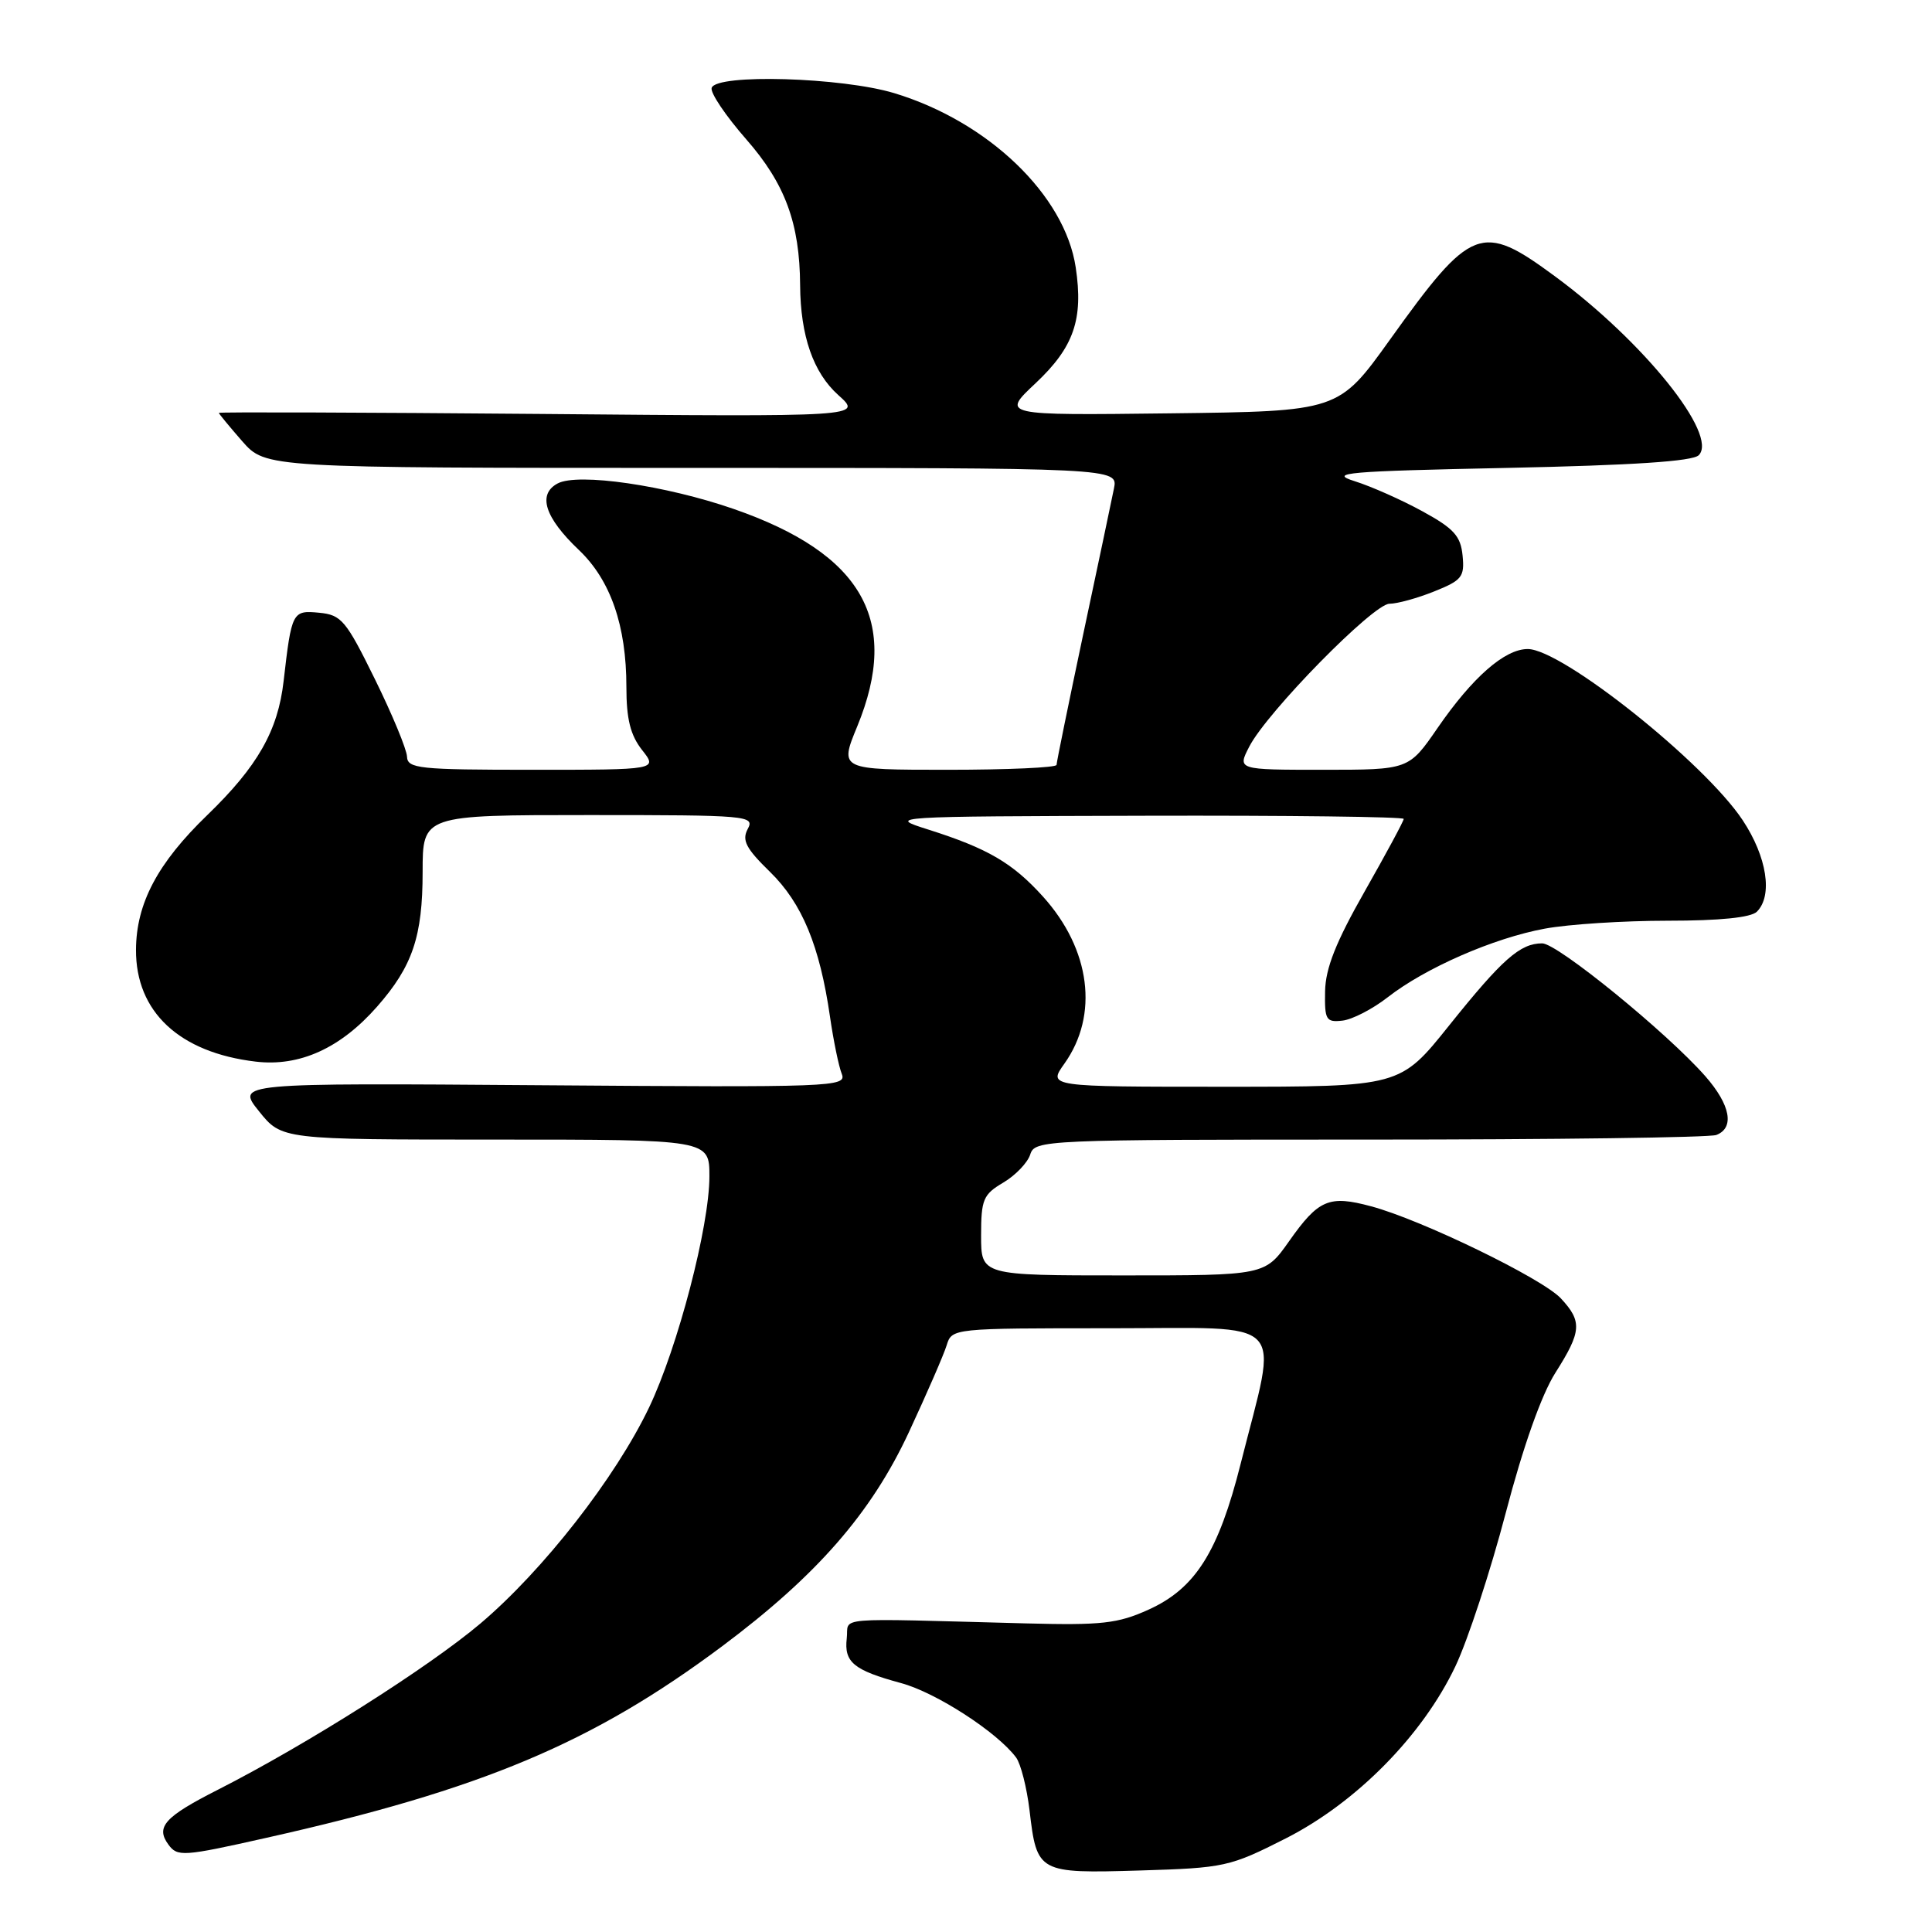 <?xml version="1.0" encoding="UTF-8" standalone="no"?>
<!DOCTYPE svg PUBLIC "-//W3C//DTD SVG 1.1//EN" "http://www.w3.org/Graphics/SVG/1.1/DTD/svg11.dtd" >
<svg xmlns="http://www.w3.org/2000/svg" xmlns:xlink="http://www.w3.org/1999/xlink" version="1.1" viewBox="0 0 256 256">
 <g >
 <path fill="currentColor"
d=" M 170.37 243.60 C 179.74 238.84 188.49 229.96 192.85 220.79 C 194.49 217.33 197.49 208.20 199.51 200.50 C 201.82 191.67 204.26 184.80 206.09 181.91 C 209.58 176.42 209.67 175.10 206.82 172.04 C 204.36 169.40 188.32 161.61 181.67 159.84 C 176.10 158.34 174.71 158.93 170.81 164.47 C 167.61 169.00 167.61 169.00 148.81 169.00 C 130.00 169.00 130.00 169.00 130.00 163.72 C 130.00 158.93 130.28 158.27 132.94 156.70 C 134.56 155.74 136.16 154.07 136.51 152.98 C 137.12 151.05 138.17 151.00 181.49 151.00 C 205.88 151.00 226.55 150.73 227.42 150.39 C 229.87 149.45 229.30 146.41 225.97 142.61 C 220.88 136.82 206.37 125.00 204.35 125.00 C 201.42 125.00 199.06 127.09 192.01 135.89 C 185.52 144.00 185.52 144.00 162.19 144.00 C 138.86 144.00 138.86 144.00 141.03 140.95 C 145.63 134.50 144.51 125.79 138.20 118.80 C 134.17 114.34 130.88 112.42 123.00 109.92 C 117.53 108.19 117.69 108.18 151.75 108.09 C 170.59 108.04 186.00 108.23 186.00 108.51 C 186.00 108.79 183.67 113.11 180.83 118.11 C 177.01 124.83 175.64 128.29 175.58 131.35 C 175.51 135.14 175.71 135.48 177.87 135.24 C 179.17 135.10 181.87 133.71 183.87 132.15 C 188.85 128.26 197.90 124.30 204.70 123.05 C 207.82 122.47 215.14 122.00 220.98 122.00 C 227.91 122.00 232.02 121.58 232.80 120.80 C 234.93 118.67 234.13 113.54 230.92 108.69 C 225.86 101.05 206.96 86.00 202.43 86.00 C 199.38 86.00 195.11 89.75 190.48 96.47 C 186.67 102.00 186.67 102.00 175.31 102.00 C 163.95 102.00 163.95 102.00 165.54 98.92 C 167.91 94.33 181.98 80.00 184.11 80.00 C 185.13 80.00 187.79 79.27 190.03 78.37 C 193.71 76.90 194.08 76.44 193.80 73.62 C 193.55 71.03 192.65 70.03 188.50 67.76 C 185.75 66.25 181.70 64.45 179.50 63.76 C 175.97 62.65 178.37 62.44 199.70 62.00 C 216.41 61.65 224.27 61.13 225.09 60.32 C 227.74 57.65 217.77 45.24 206.01 36.59 C 196.29 29.43 194.97 29.94 184.18 45.00 C 177.37 54.50 177.37 54.50 155.03 54.77 C 132.68 55.04 132.68 55.04 137.23 50.77 C 142.29 46.01 143.57 42.31 142.54 35.44 C 141.11 25.87 130.97 16.13 118.52 12.35 C 111.57 10.24 94.94 9.75 94.30 11.64 C 94.08 12.27 96.15 15.34 98.89 18.47 C 104.04 24.35 105.97 29.59 106.02 37.80 C 106.07 44.52 107.76 49.38 111.09 52.36 C 114.29 55.23 114.29 55.23 71.64 54.85 C 48.19 54.65 29.00 54.58 29.00 54.71 C 29.00 54.83 30.40 56.52 32.10 58.47 C 35.21 62.00 35.21 62.00 91.68 62.00 C 148.16 62.00 148.16 62.00 147.60 64.75 C 147.30 66.26 145.46 74.97 143.52 84.10 C 141.59 93.23 140.00 101.00 140.00 101.35 C 140.00 101.71 133.53 102.00 125.61 102.00 C 111.22 102.00 111.22 102.00 113.59 96.25 C 119.34 82.26 114.31 73.38 97.25 67.45 C 88.21 64.31 76.58 62.62 73.89 64.06 C 71.20 65.50 72.17 68.57 76.72 72.89 C 80.91 76.88 83.00 82.92 83.00 91.02 C 83.00 95.28 83.53 97.40 85.07 99.37 C 87.15 102.00 87.15 102.00 70.57 102.00 C 55.48 102.00 53.99 101.84 53.93 100.25 C 53.89 99.29 51.98 94.67 49.68 90.00 C 45.84 82.19 45.24 81.47 42.28 81.19 C 38.74 80.85 38.64 81.05 37.58 90.25 C 36.83 96.83 34.13 101.56 27.47 108.00 C 20.88 114.36 18.05 119.71 18.02 125.85 C 17.98 134.07 23.76 139.47 33.88 140.67 C 39.70 141.36 45.12 138.90 49.97 133.38 C 54.67 128.03 56.00 124.08 56.00 115.53 C 56.00 108.00 56.00 108.00 78.04 108.00 C 99.14 108.00 100.03 108.08 99.08 109.84 C 98.28 111.34 98.83 112.41 102.03 115.53 C 106.28 119.68 108.62 125.32 109.98 134.73 C 110.44 137.90 111.14 141.31 111.54 142.30 C 112.22 144.03 110.44 144.09 71.78 143.80 C 31.31 143.50 31.31 143.50 34.32 147.25 C 37.33 151.00 37.33 151.00 65.67 151.00 C 94.00 151.00 94.00 151.00 94.00 155.87 C 94.00 162.49 89.82 178.50 86.01 186.49 C 81.56 195.80 71.98 208.08 63.65 215.13 C 56.76 220.95 40.61 231.18 28.87 237.15 C 21.82 240.73 20.60 242.07 22.31 244.41 C 23.51 246.05 24.23 246.01 35.26 243.53 C 63.87 237.12 78.49 230.97 95.67 218.15 C 108.23 208.76 115.43 200.52 120.43 189.78 C 122.80 184.68 125.06 179.49 125.44 178.25 C 126.13 176.01 126.23 176.00 147.16 176.00 C 171.10 176.00 169.37 174.20 164.40 193.93 C 161.45 205.64 158.40 210.48 152.18 213.29 C 148.12 215.13 145.98 215.37 136.00 215.11 C 109.73 214.42 112.54 214.19 112.20 217.09 C 111.83 220.26 113.11 221.31 119.40 223.02 C 124.03 224.27 132.15 229.53 134.64 232.88 C 135.26 233.72 136.06 236.88 136.42 239.89 C 137.39 248.16 137.57 248.25 151.05 247.85 C 162.28 247.51 162.95 247.36 170.37 243.60 Z "/>
</g>
</svg>